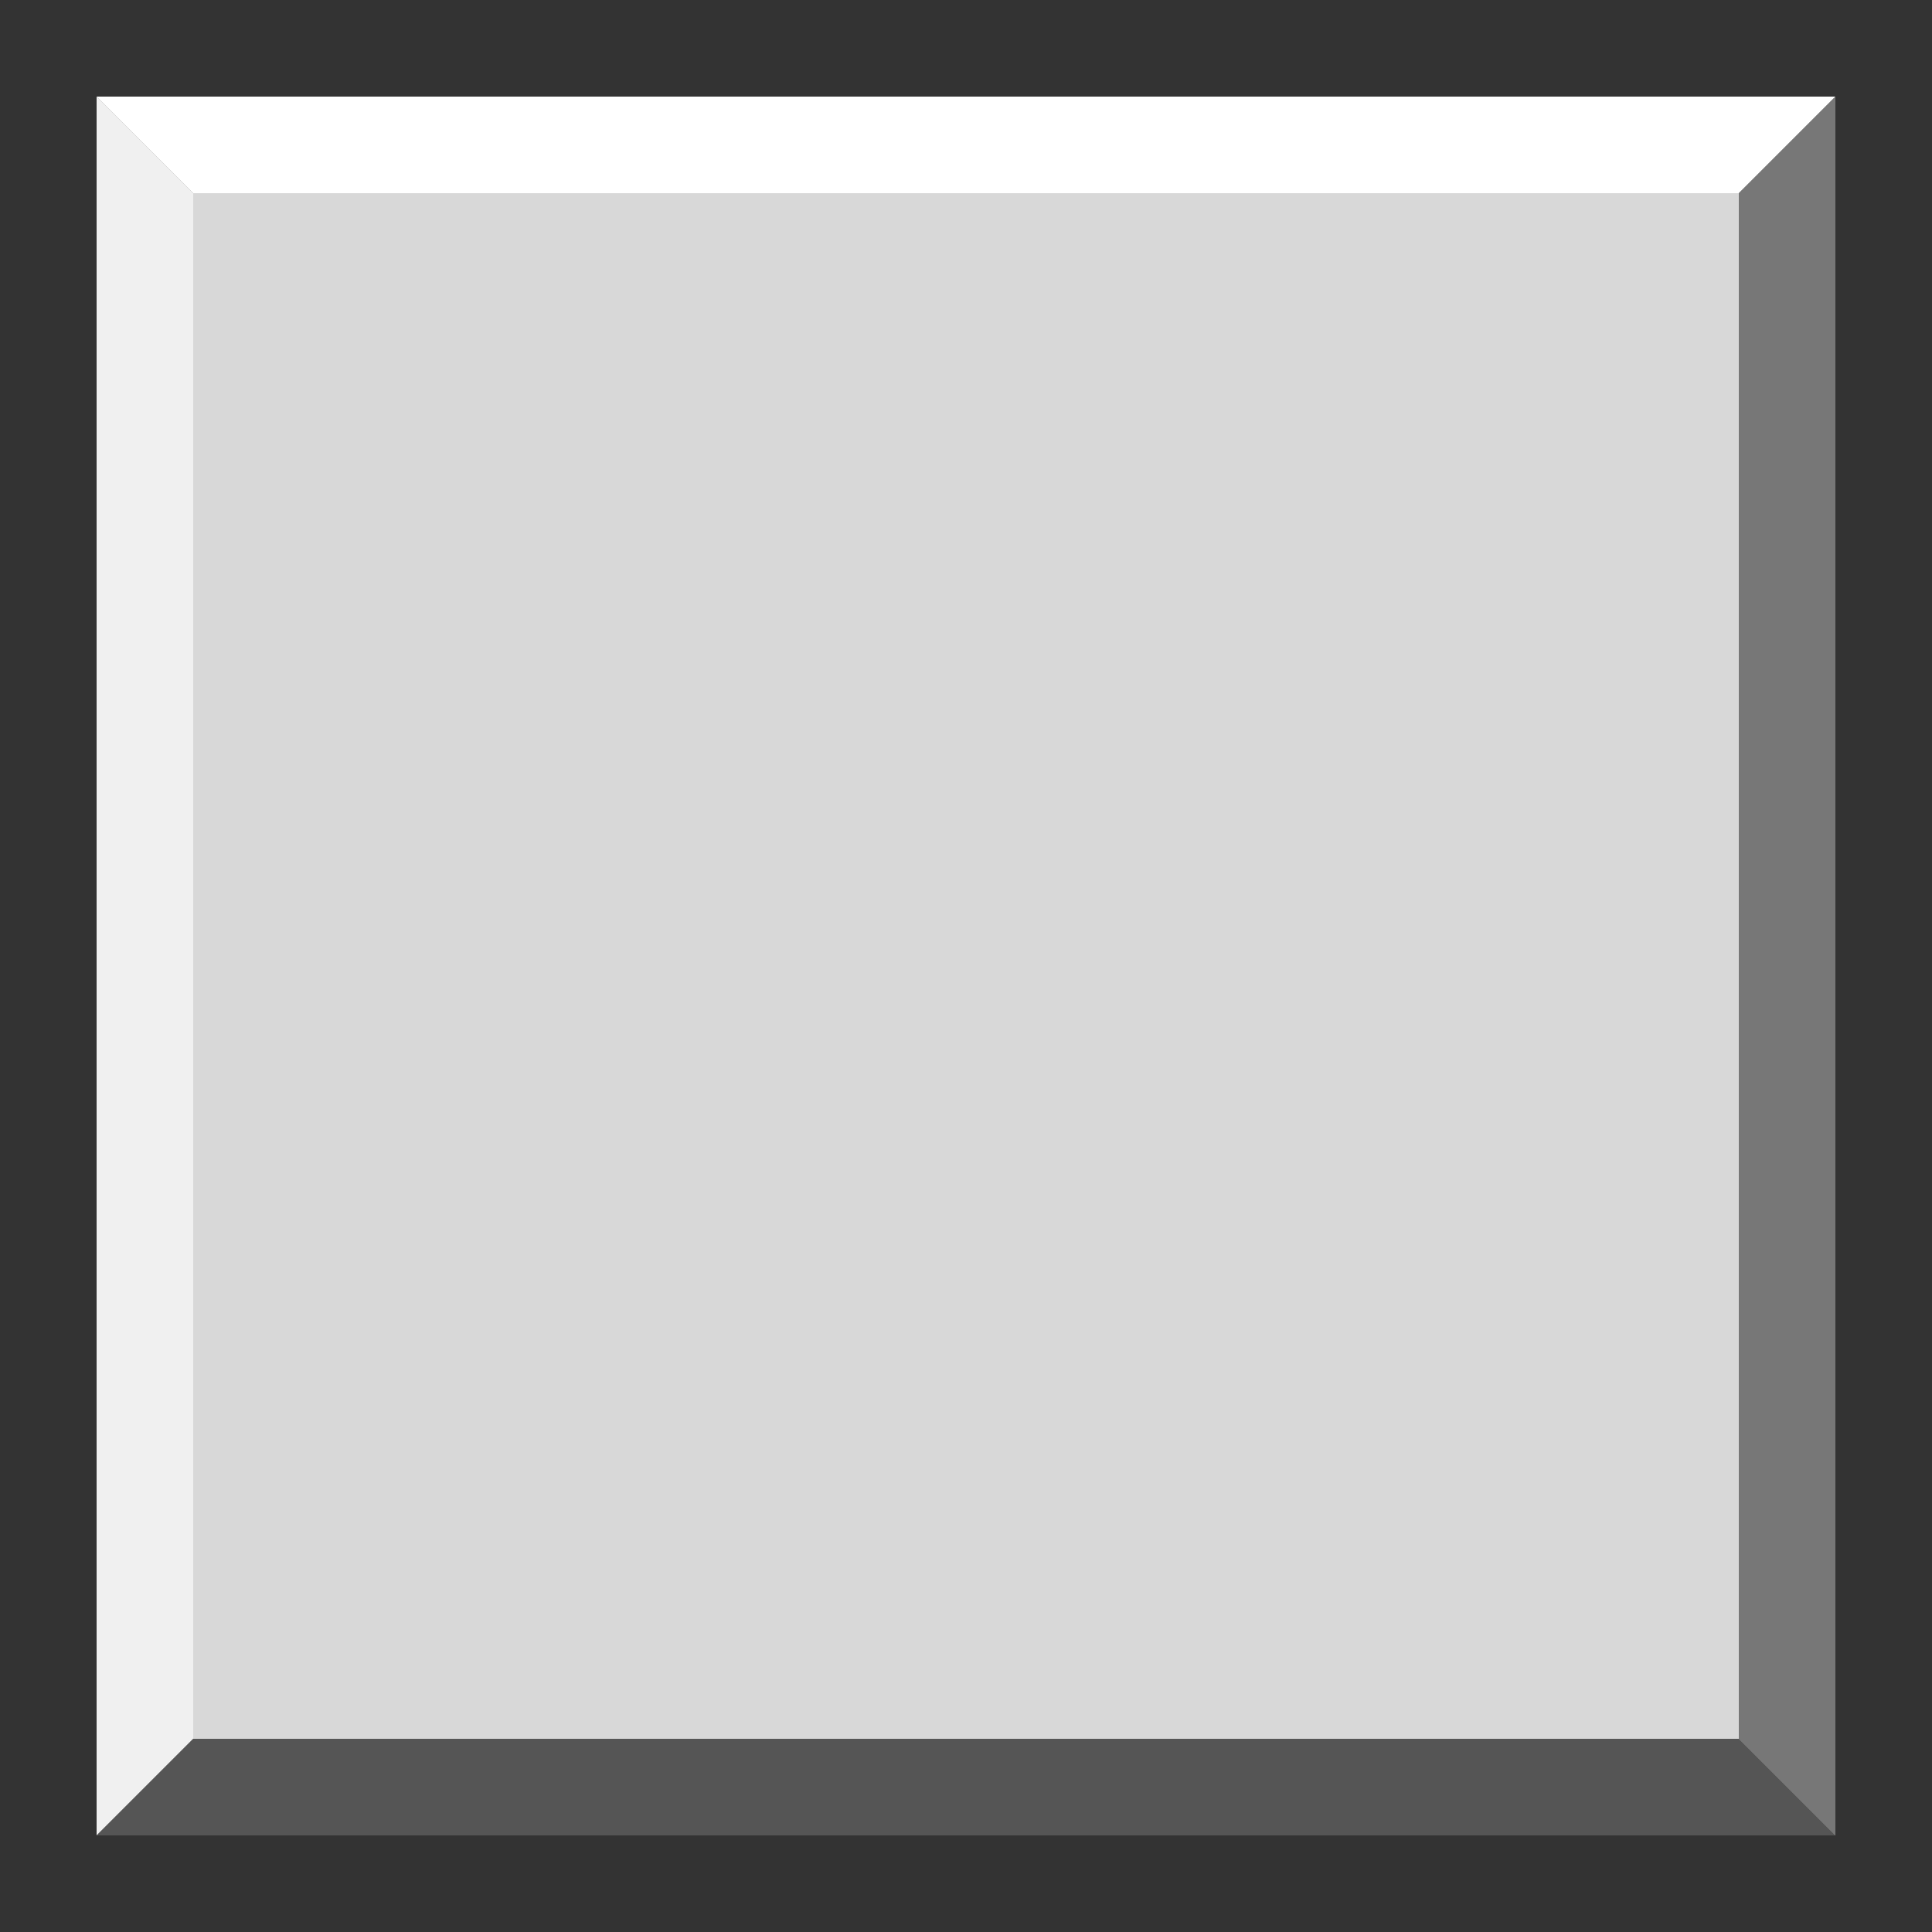 <svg xmlns="http://www.w3.org/2000/svg" viewBox="0 0 100 100" class="mine-tile">
    <rect x="0" y="0" width="100" height="100" fill="#333333" stroke="none"/>
    <style>
        .mine-tile {
        --background-color: #d8d8d8;
        }
        .tile-face {
        fill: #d8d8d8;
        }

        /* Mine explosion animation */
        @keyframes pulse {
        0% { opacity: 0.3; }
        50% { opacity: 1; }
        100% { opacity: 0.3; }
        }
        .mine-glow {
        animation: pulse 2s infinite;
        }
    </style>

    <!-- Tile base with 3D chiseled look -->
    <!-- Outer frame -->
    <path d="M5,5 L95,5 L95,95 L5,95 Z" fill="#888888" />

    <!-- Main tile face (customizable background color) -->
    <path d="M10,10 L90,10 L90,90 L10,90 Z" class="tile-face" />

    <!-- Highlight edges (top-left) -->
    <path d="M5,5 L95,5 L90,10 L10,10 Z" fill="#ffffff" />
    <path d="M5,5 L10,10 L10,90 L5,95 Z" fill="#f0f0f0" />

    <!-- Shadow edges (bottom-right) -->
    <path d="M10,90 L90,90 L95,95 L5,95 Z" fill="#555555" />
    <path d="M90,10 L95,5 L95,95 L90,90 Z" fill="#777777" />

    <!-- Mine components (initially hidden, would be shown when revealed) -->
    <g class="mine" opacity="0">
        <!-- Glow effect -->
        <circle cx="50" cy="50" r="30" fill="#ff0000" opacity="0.2" class="mine-glow" />

        <!-- Mine body -->
        <circle cx="50" cy="50" r="15" fill="#333333" />

        <!-- Mine spikes -->
        <path d="M50,20 L50,80" stroke="#333333" stroke-width="4" />
        <path d="M20,50 L80,50" stroke="#333333" stroke-width="4" />
        <path d="M29.3,29.3 L70.7,70.7" stroke="#333333" stroke-width="4" />
        <path d="M29.3,70.7 L70.7,29.3" stroke="#333333" stroke-width="4" />

        <!-- Mine highlights -->
        <circle cx="45" cy="45" r="4" fill="#ffffff" />
    </g>

    <!-- Flag components (initially hidden, would be shown when flagged) -->
    <g class="flag" opacity="0">
        <rect x="45" y="25" width="5" height="50" fill="#333333" />
        <path d="M50,25 L75,35 L50,45 Z" fill="#ff0000" />
    </g>
</svg>